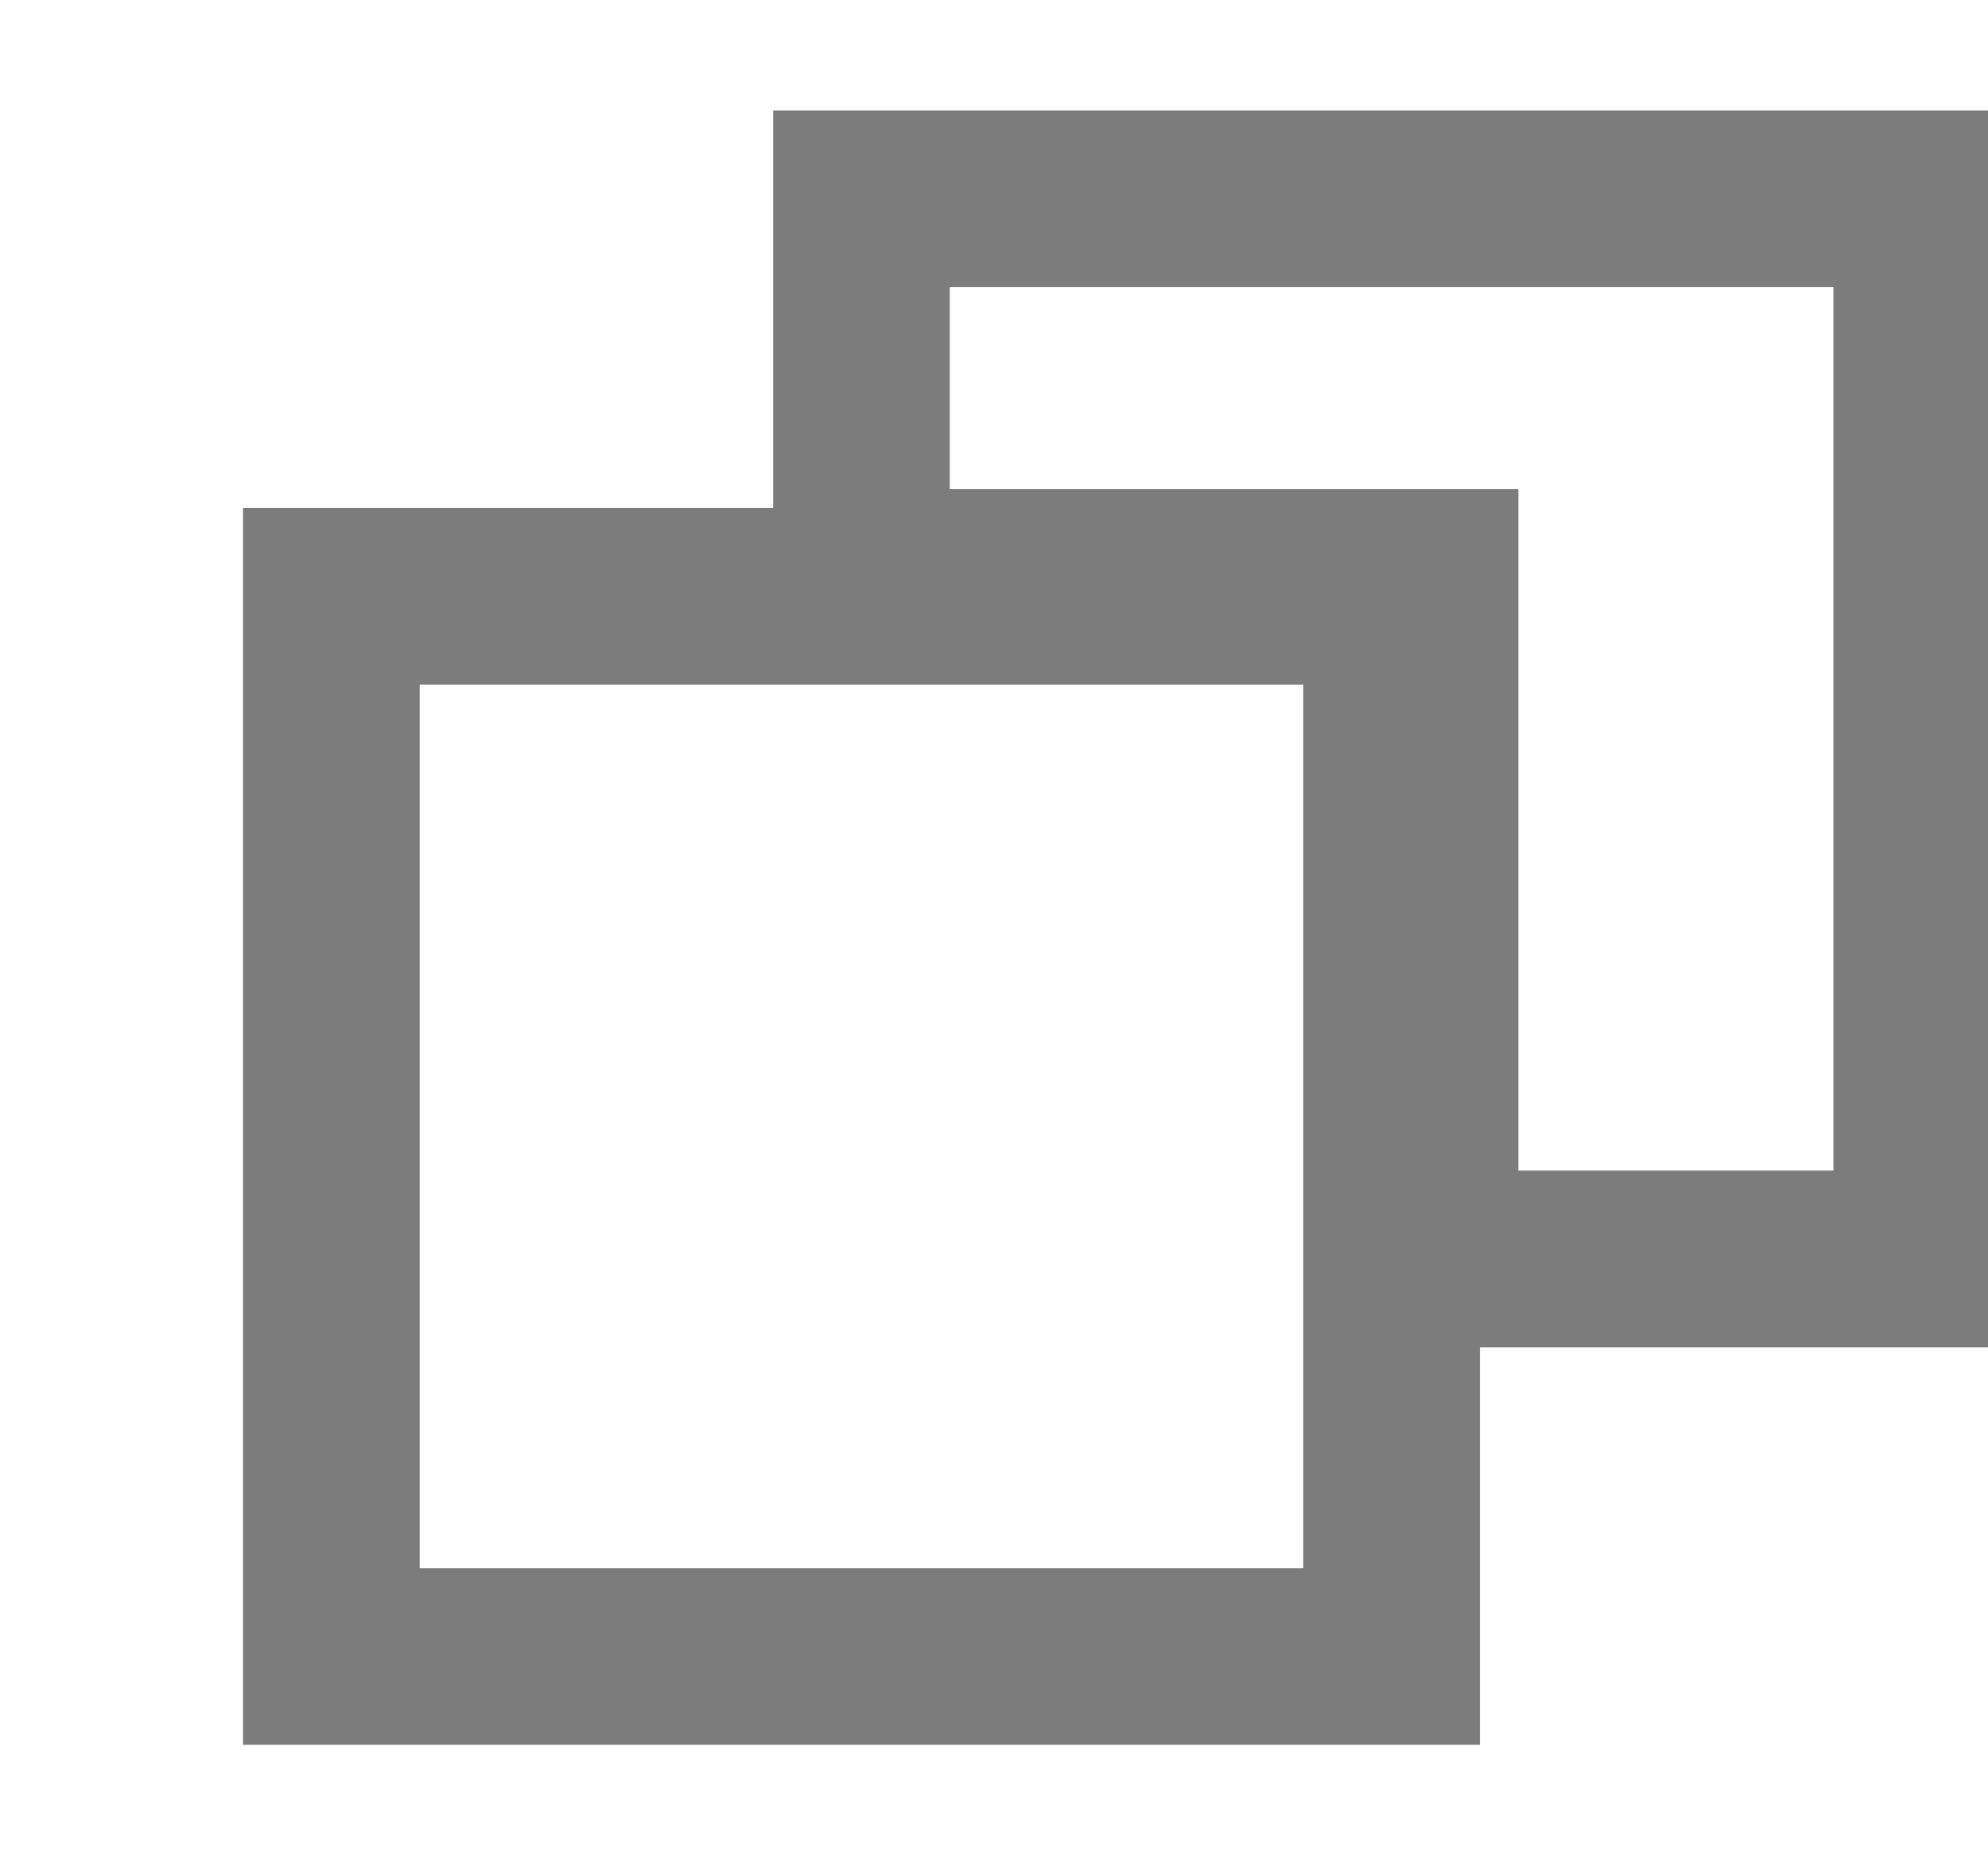 <svg width="15" height="14" xmlns="http://www.w3.org/2000/svg" xmlns:xlink="http://www.w3.org/1999/xlink" overflow="hidden"><defs><clipPath id="clip0"><path d="M1007 68 1022 68 1022 82 1007 82Z" fill-rule="evenodd" clip-rule="evenodd"/></clipPath></defs><g clip-path="url(#clip0)" transform="translate(-1007 -68)"><rect x="1009.5" y="72.5" width="8" height="8" stroke="#7C7C7C" stroke-width="1.333" stroke-miterlimit="8" fill="none"/><path d="M1013.5 69.5 1021.5 69.5 1021.5 77.5 1017.79 77.5 1017.79 72.357 1013.5 72.357Z" stroke="#7C7C7C" stroke-width="1.333" stroke-miterlimit="8" fill="none" fill-rule="evenodd"/></g></svg>